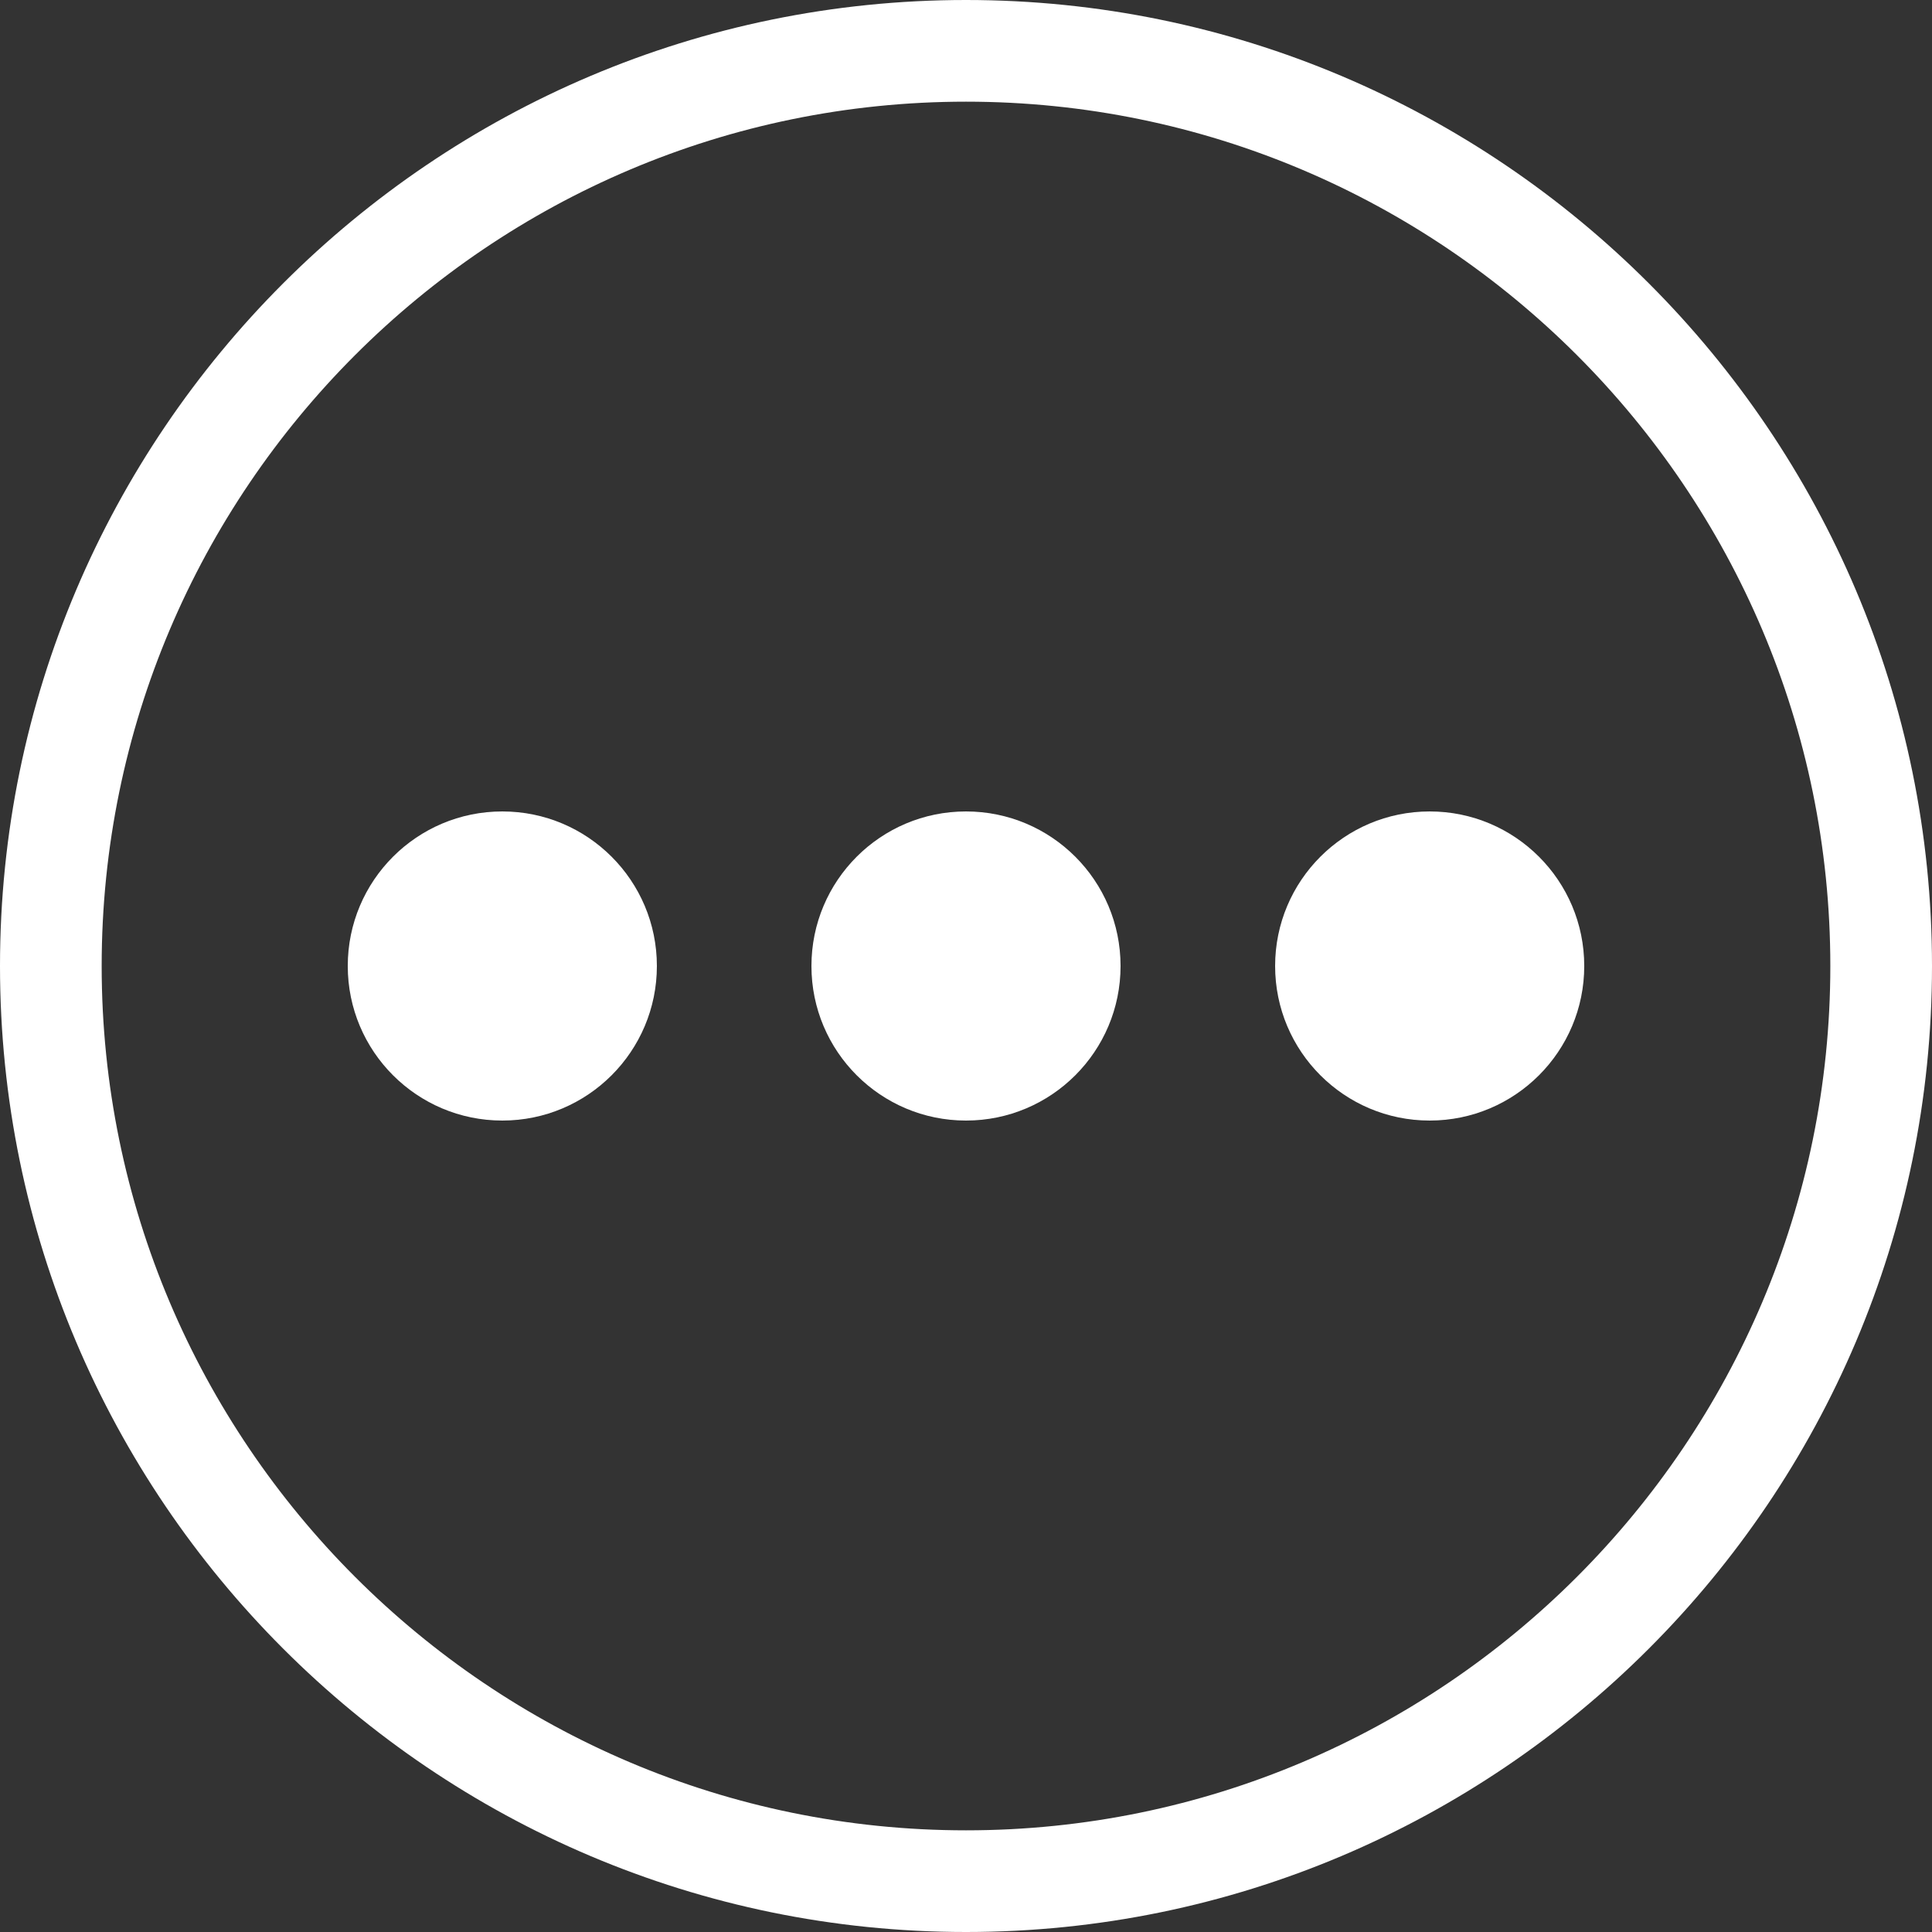 <?xml version="1.0" encoding="UTF-8"?>
<svg width="24px" height="24px" viewBox="0 0 24 24" version="1.1" xmlns="http://www.w3.org/2000/svg" xmlns:xlink="http://www.w3.org/1999/xlink">
    <rect x="0" y="0" width="24" height="24" fill="#333333" stroke="none"/>
    <!-- Generator: Sketch 51.2 (57519) - http://www.bohemiancoding.com/sketch -->
    <title>more</title>
    <desc>Created with Sketch.</desc>
    <defs></defs>
    <g id="Symbols" stroke="none" stroke-width="1" fill="none" fill-rule="evenodd">
        <g id="balance-box" transform="translate(-126, -105)" fill="#FFFFFF" fill-rule="nonzero">
            <g id="more">
                <g transform="translate(126, 105)">
                    <g id="Layer_1">
                        <path d="M12,24 C5.383,24 0,18.617 0,12 C0,5.383 5.383,0 12,0 C18.617,0 24,5.383 24,12 C24,18.617 18.617,24 12,24 Z M12,1.263 C6.079,1.263 1.263,6.079 1.263,12 C1.263,17.921 6.079,22.737 12,22.737 C17.921,22.737 22.737,17.921 22.737,12 C22.737,6.079 17.921,1.263 12,1.263 Z" id="Shape"></path>
                        <circle id="Oval" cx="12" cy="12" r="1.92"></circle>
                        <circle id="Oval" cx="6.24" cy="12" r="1.92"></circle>
                        <circle id="Oval" cx="17.76" cy="12" r="1.92"></circle>
                    </g>
                </g>
            </g>
        </g>
    </g>
</svg>